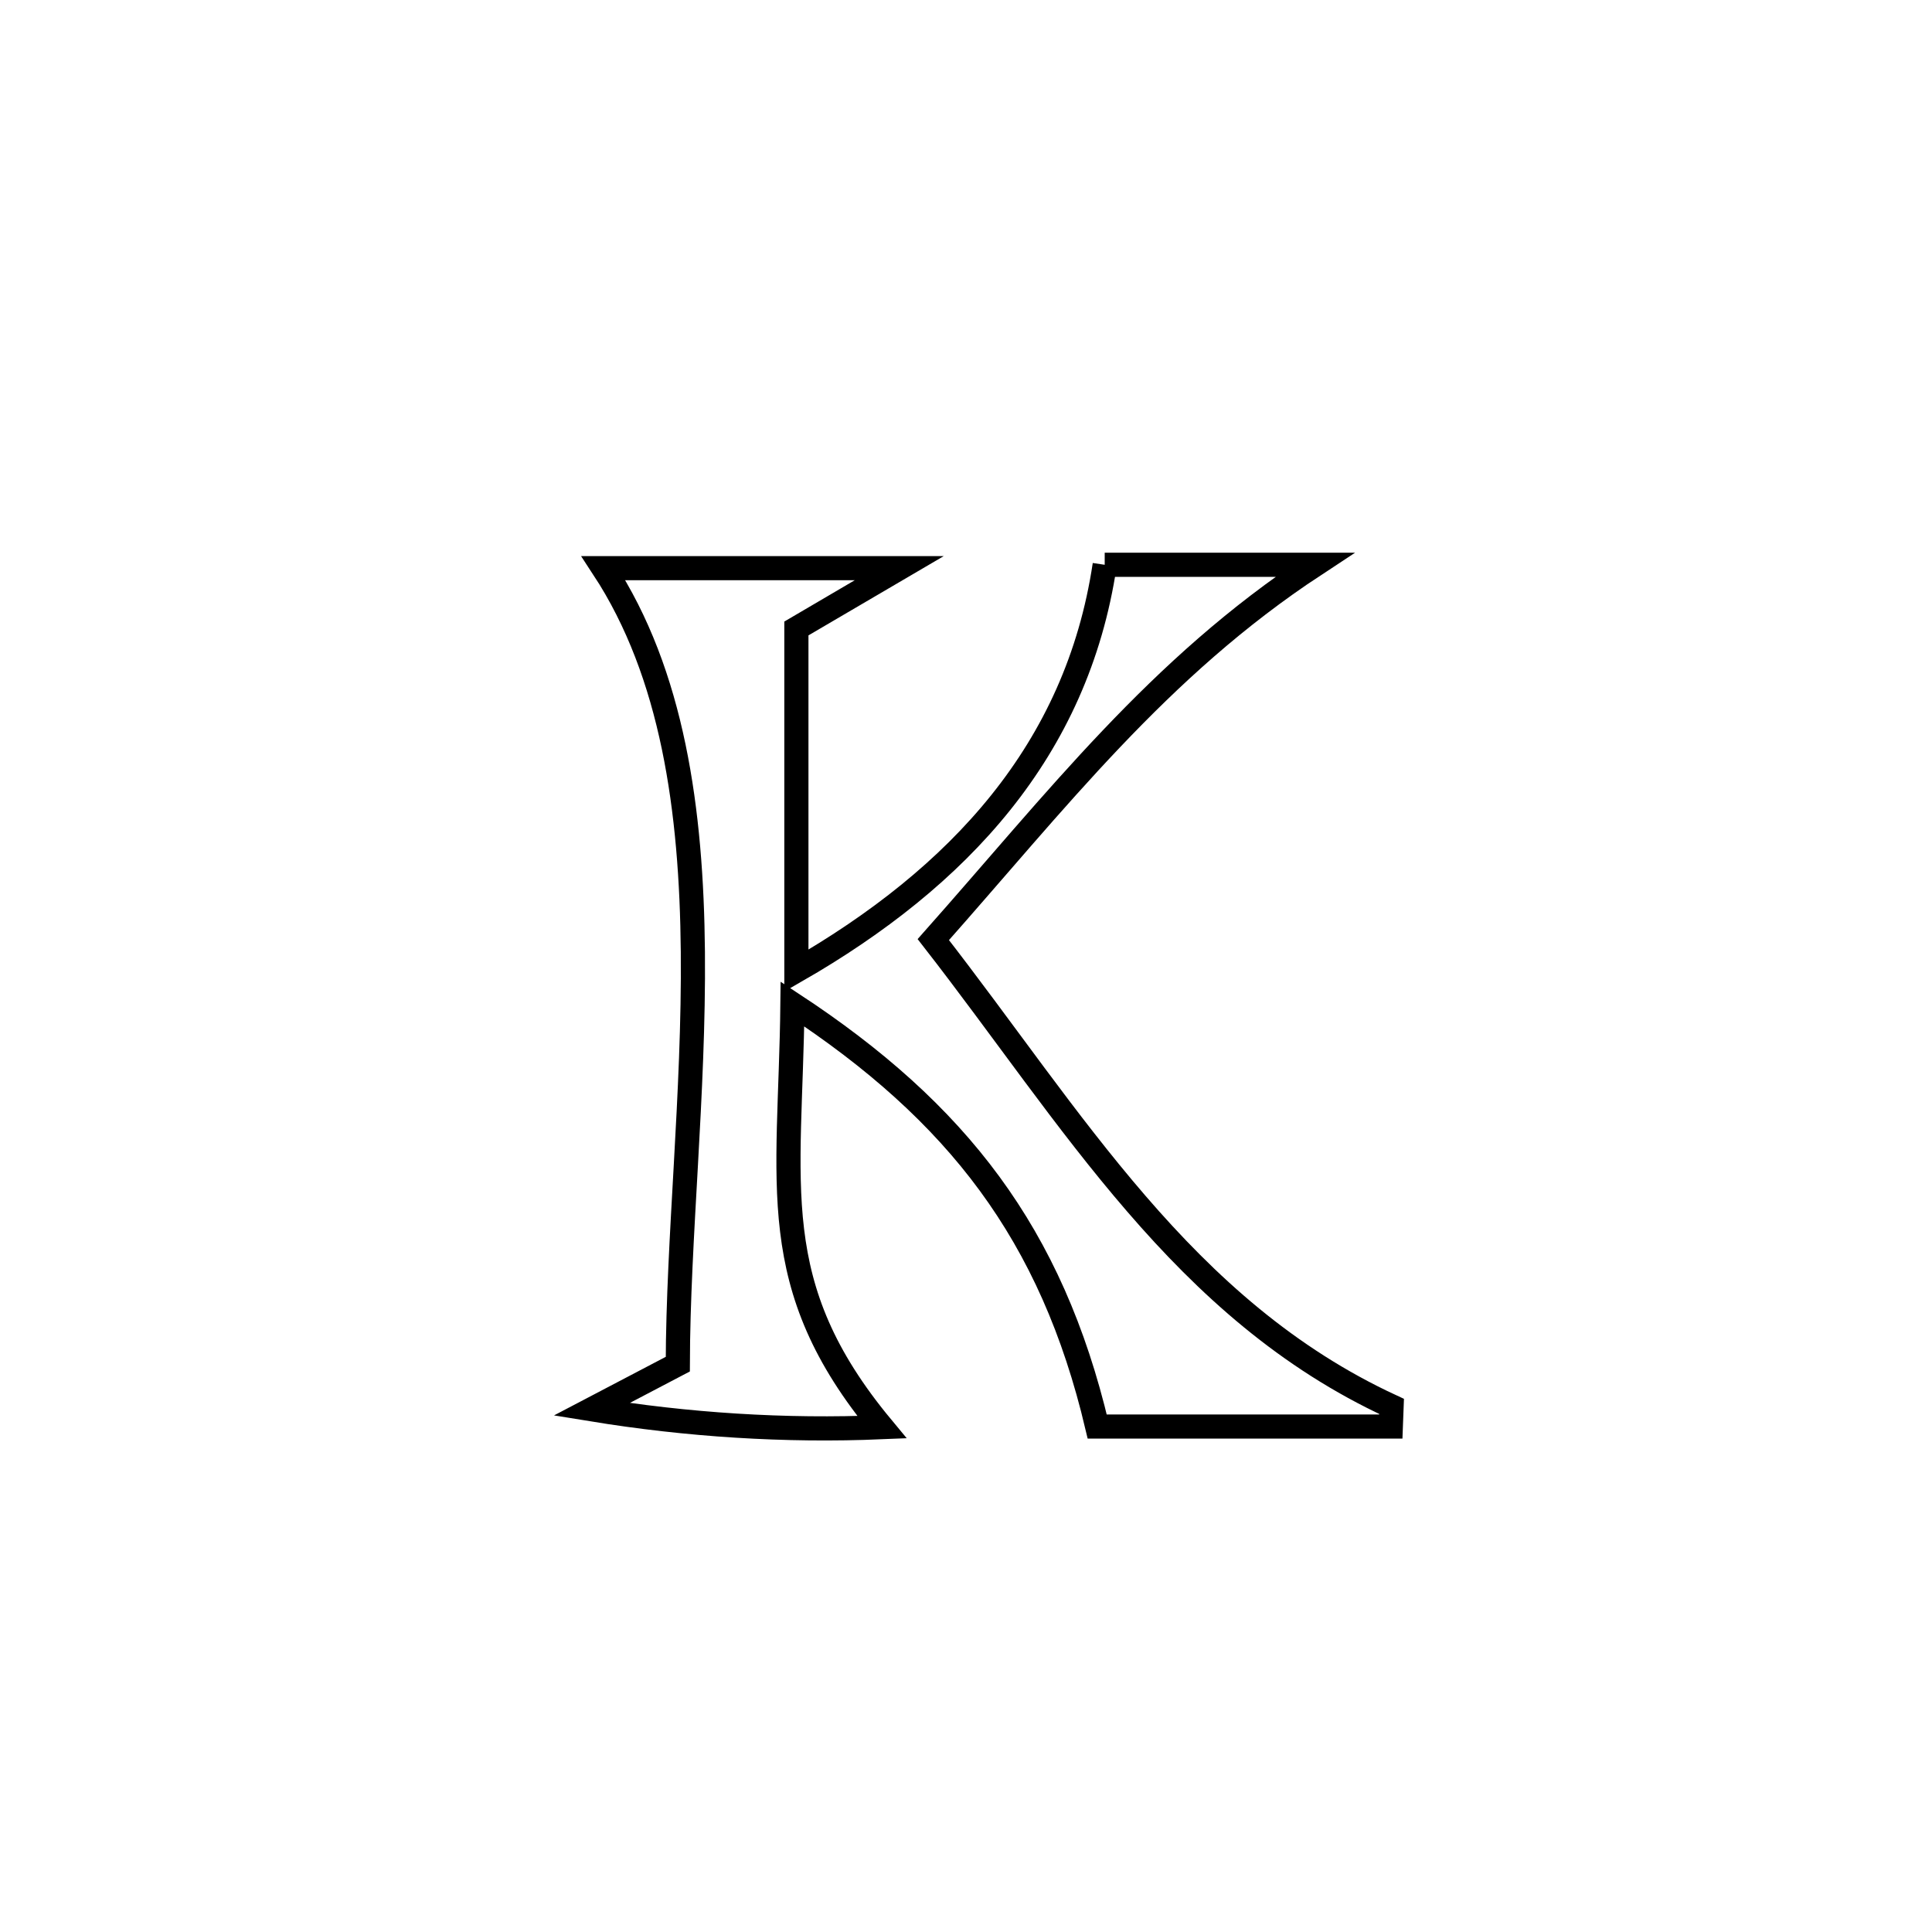<svg xmlns="http://www.w3.org/2000/svg" viewBox="0.0 0.0 24.0 24.0" height="200px" width="200px"><path fill="none" stroke="black" stroke-width=".3" stroke-opacity="1.0"  filling="0" d="M13.723 7.016 L13.723 7.016 C13.732 7.016 16.3 7.016 16.332 7.016 L16.332 7.016 C14.385 8.296 13.127 9.945 11.594 11.672 L11.594 11.672 C12.46 12.784 13.235 13.933 14.118 14.955 C15 15.977 15.99 16.871 17.287 17.471 L17.287 17.471 C17.284 17.555 17.28 17.638 17.277 17.721 L17.277 17.721 C16.061 17.721 14.846 17.721 13.63 17.721 L13.63 17.721 C13.064 15.327 11.892 13.818 9.844 12.472 L9.844 12.472 C9.819 14.734 9.487 15.959 10.955 17.729 L10.955 17.729 C9.752 17.78 8.538 17.701 7.35 17.507 L7.35 17.507 C7.707 17.32 8.063 17.133 8.42 16.946 L8.42 16.946 C8.423 15.394 8.623 13.579 8.607 11.824 C8.591 10.069 8.358 8.373 7.496 7.058 L7.496 7.058 C8.72 7.058 9.945 7.058 11.17 7.058 L11.17 7.058 C10.744 7.307 10.318 7.557 9.893 7.807 L9.893 7.807 C9.893 9.224 9.893 10.641 9.893 12.058 L9.893 12.058 C11.904 10.901 13.377 9.325 13.723 7.016 L13.723 7.016"></path></svg>
